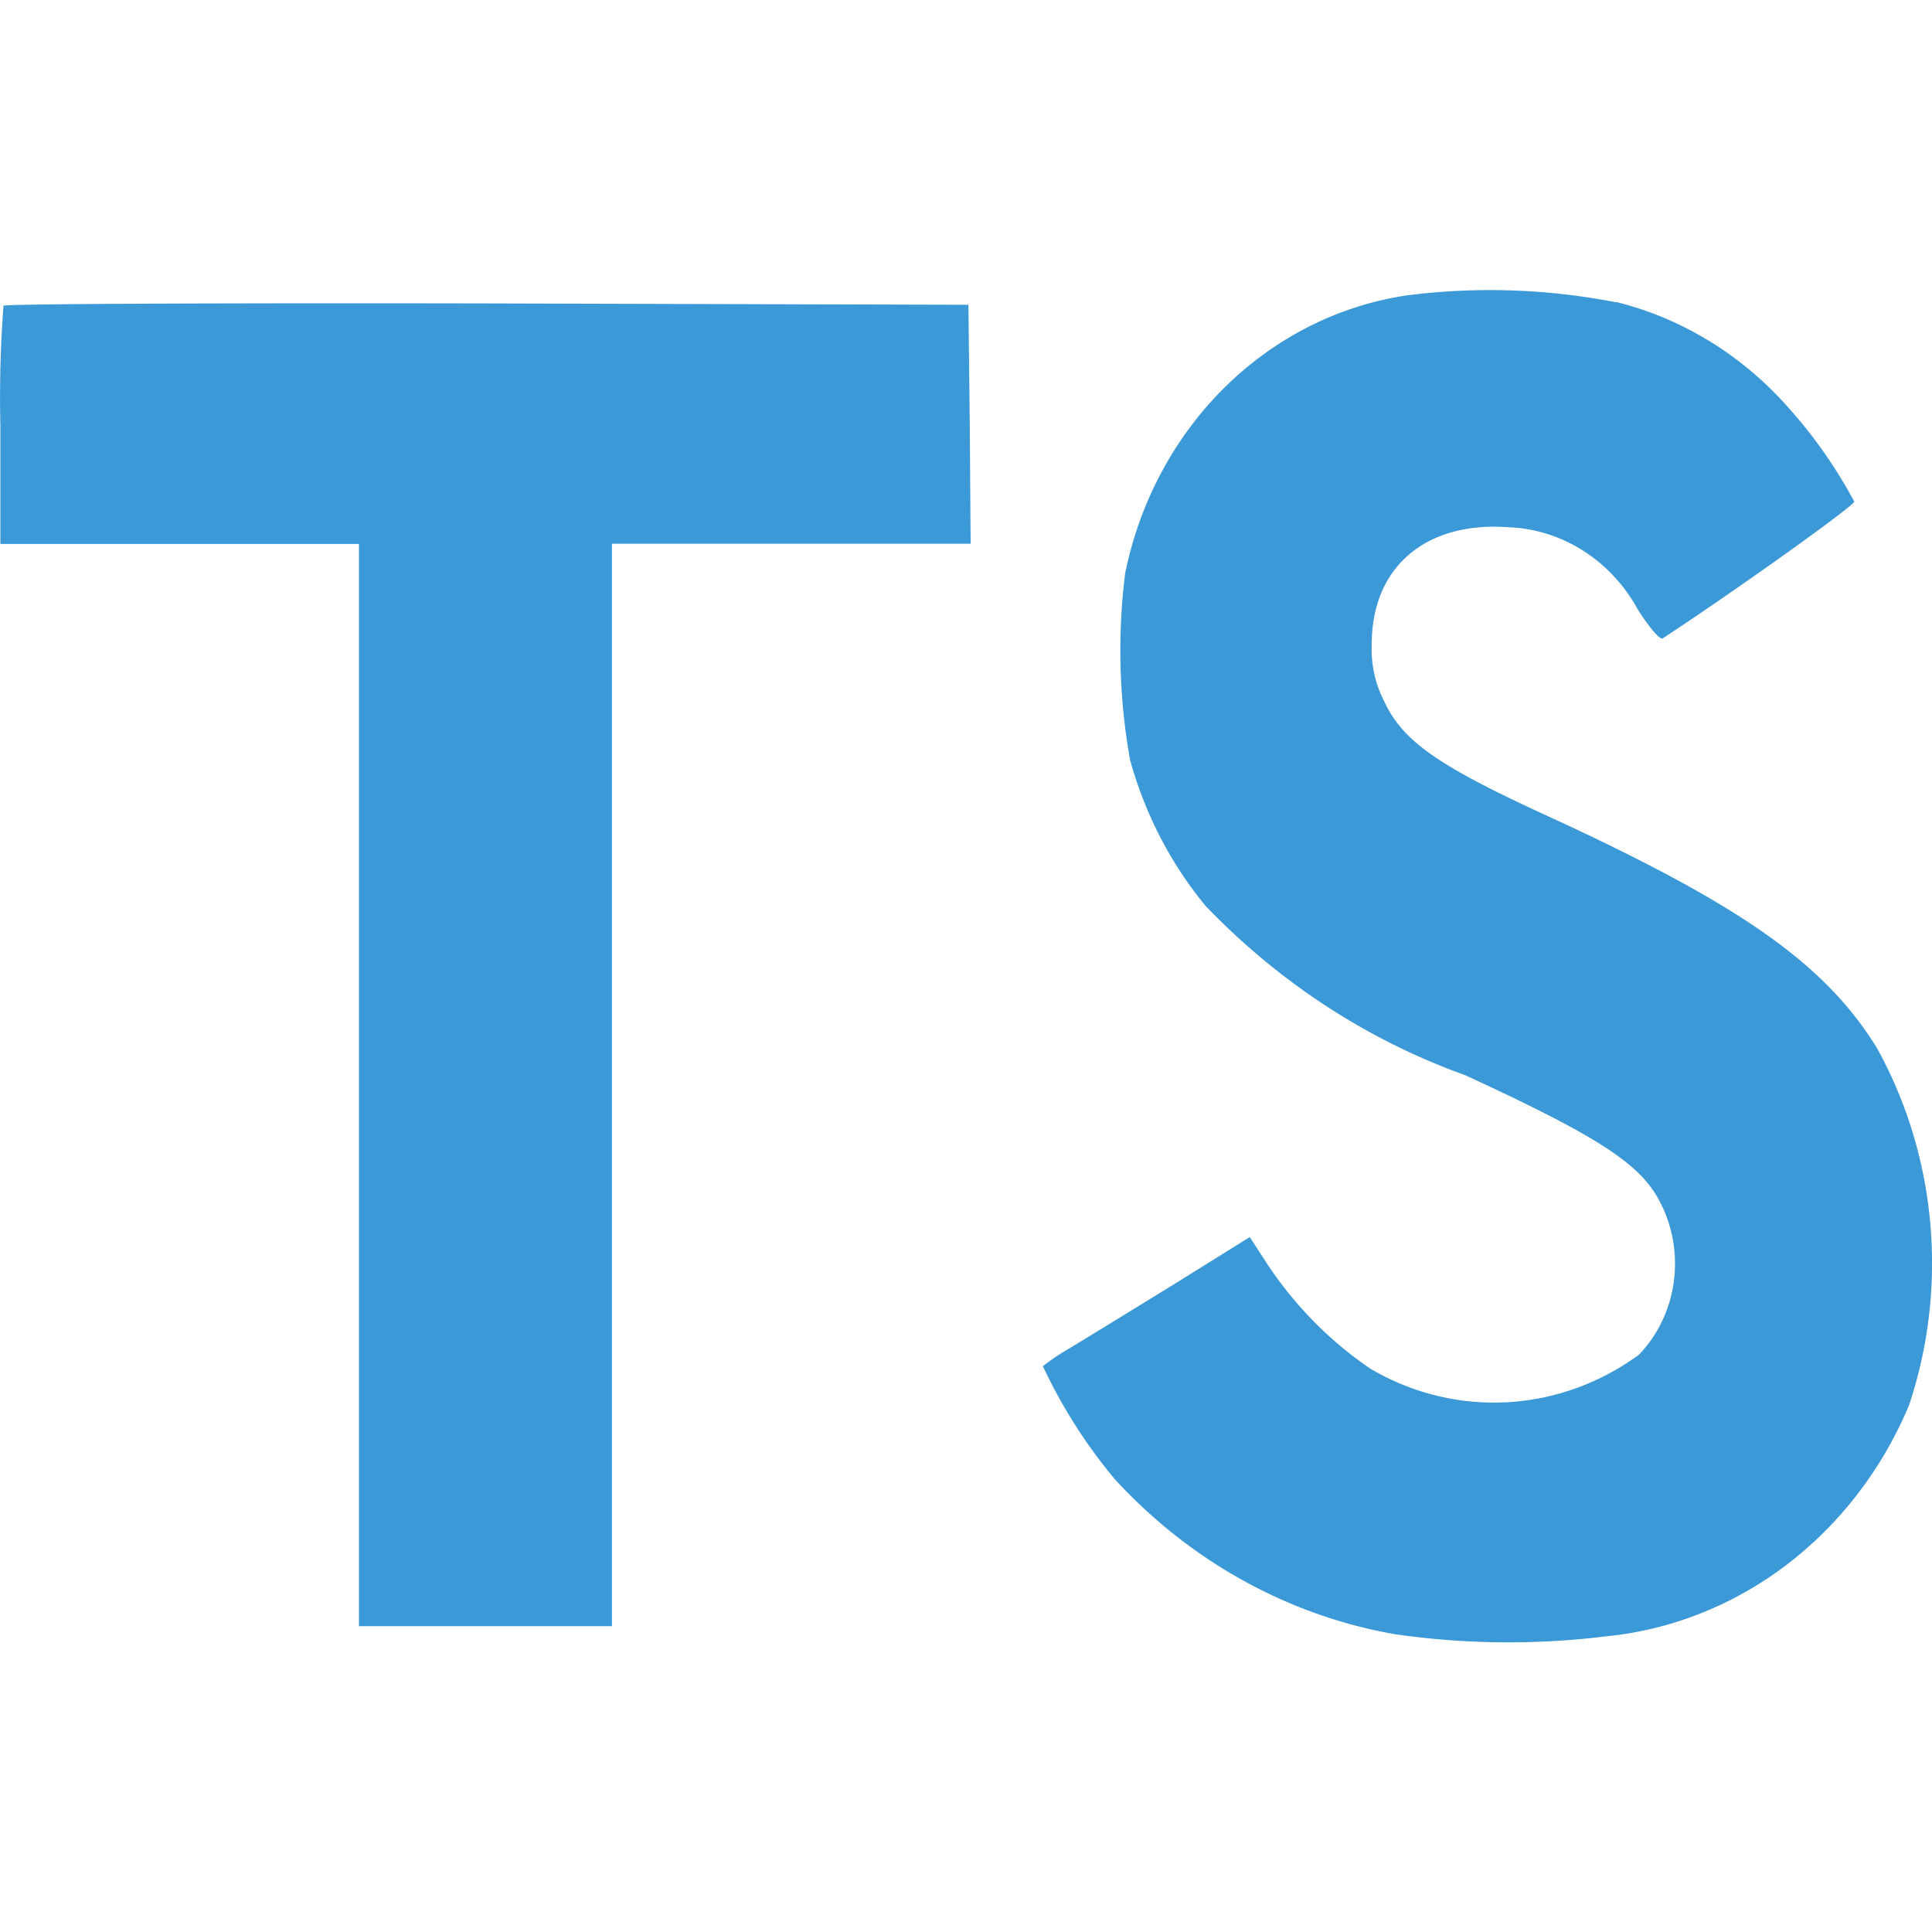 <?xml version="1.0" encoding="UTF-8" standalone="no"?>
<svg
   xmlns:dc="http://purl.org/dc/elements/1.1/"
   xmlns:cc="http://creativecommons.org/ns#"
   xmlns:rdf="http://www.w3.org/1999/02/22-rdf-syntax-ns#"
   xmlns:svg="http://www.w3.org/2000/svg"
   xmlns="http://www.w3.org/2000/svg"
   xmlns:sodipodi="http://sodipodi.sourceforge.net/DTD/sodipodi-0.dtd"
   xmlns:inkscape="http://www.inkscape.org/namespaces/inkscape"
   viewBox="0 0 20 20"
   version="1.1"
   id="svg953"
   sodipodi:docname="typescript.svg"
   width="20"
   height="20"
   inkscape:version="1.0 (4035a4f, 2020-05-01)">
  <defs
     id="defs957" />
  <sodipodi:namedview
     inkscape:document-rotation="0"
     pagecolor="#ffffff"
     bordercolor="#666666"
     borderopacity="1"
     objecttolerance="10"
     gridtolerance="10"
     guidetolerance="10"
     inkscape:pageopacity="0"
     inkscape:pageshadow="2"
     inkscape:window-width="1628"
     inkscape:window-height="928"
     id="namedview955"
     showgrid="false"
     inkscape:zoom="18.539456"
     inkscape:cx="5.6167396"
     inkscape:cy="16"
     inkscape:window-x="0"
     inkscape:window-y="25"
     inkscape:window-maximized="0"
     inkscape:current-layer="svg953" />
  <title
     id="title949">file_type_typescript</title>
  <path
     d="m 16.729,3.126 a 3.548,3.77 0 0 1 1.783,1.092 4.694,4.988 0 0 1 0.683,0.974 c 0.009,0.038 -1.23,0.923 -1.982,1.416 -0.027,0.02 -0.136,-0.106 -0.258,-0.298 a 1.615,1.716 0 0 0 -1.339,-0.852 c -0.864,-0.063 -1.42,0.418 -1.416,1.221 a 1.042,1.108 0 0 0 0.123,0.568 c 0.19,0.418 0.543,0.668 1.651,1.179 2.04,0.933 2.916,1.548 3.456,2.423 a 4.136,4.396 0 0 1 0.334,3.693 3.82,4.06 0 0 1 -3.153,2.399 8.741,9.289 0 0 1 -2.172,-0.024 5.237,5.566 0 0 1 -2.9,-1.606 5.034,5.35 0 0 1 -0.743,-1.168 2.129,2.263 0 0 1 0.262,-0.177 c 0.127,-0.077 0.606,-0.37 1.059,-0.649 l 0.821,-0.511 0.172,0.266 a 3.826,4.066 0 0 0 1.083,1.101 2.646,2.812 0 0 0 2.773,-0.149 1.239,1.317 0 0 0 0.16,-1.682 c -0.221,-0.337 -0.674,-0.62 -1.959,-1.212 a 7.057,7.5 0 0 1 -2.686,-1.751 3.759,3.994 0 0 1 -0.783,-1.514 5.706,6.064 0 0 1 -0.05,-1.933 3.474,3.692 0 0 1 2.922,-2.875 7.217,7.67 0 0 1 2.158,0.072 z m -6.69,1.264 0.009,1.239 H 6.335 V 16.834 H 3.716 V 5.631 H 0.004 v -1.217 a 11.215,11.919 0 0 1 0.032,-1.249 c 0.014,-0.02 2.271,-0.029 5.008,-0.024 l 4.981,0.014 z"
     style="fill:#3b99d8;stroke-width:0.827;fill-opacity:1"
     id="path951" />
</svg>
